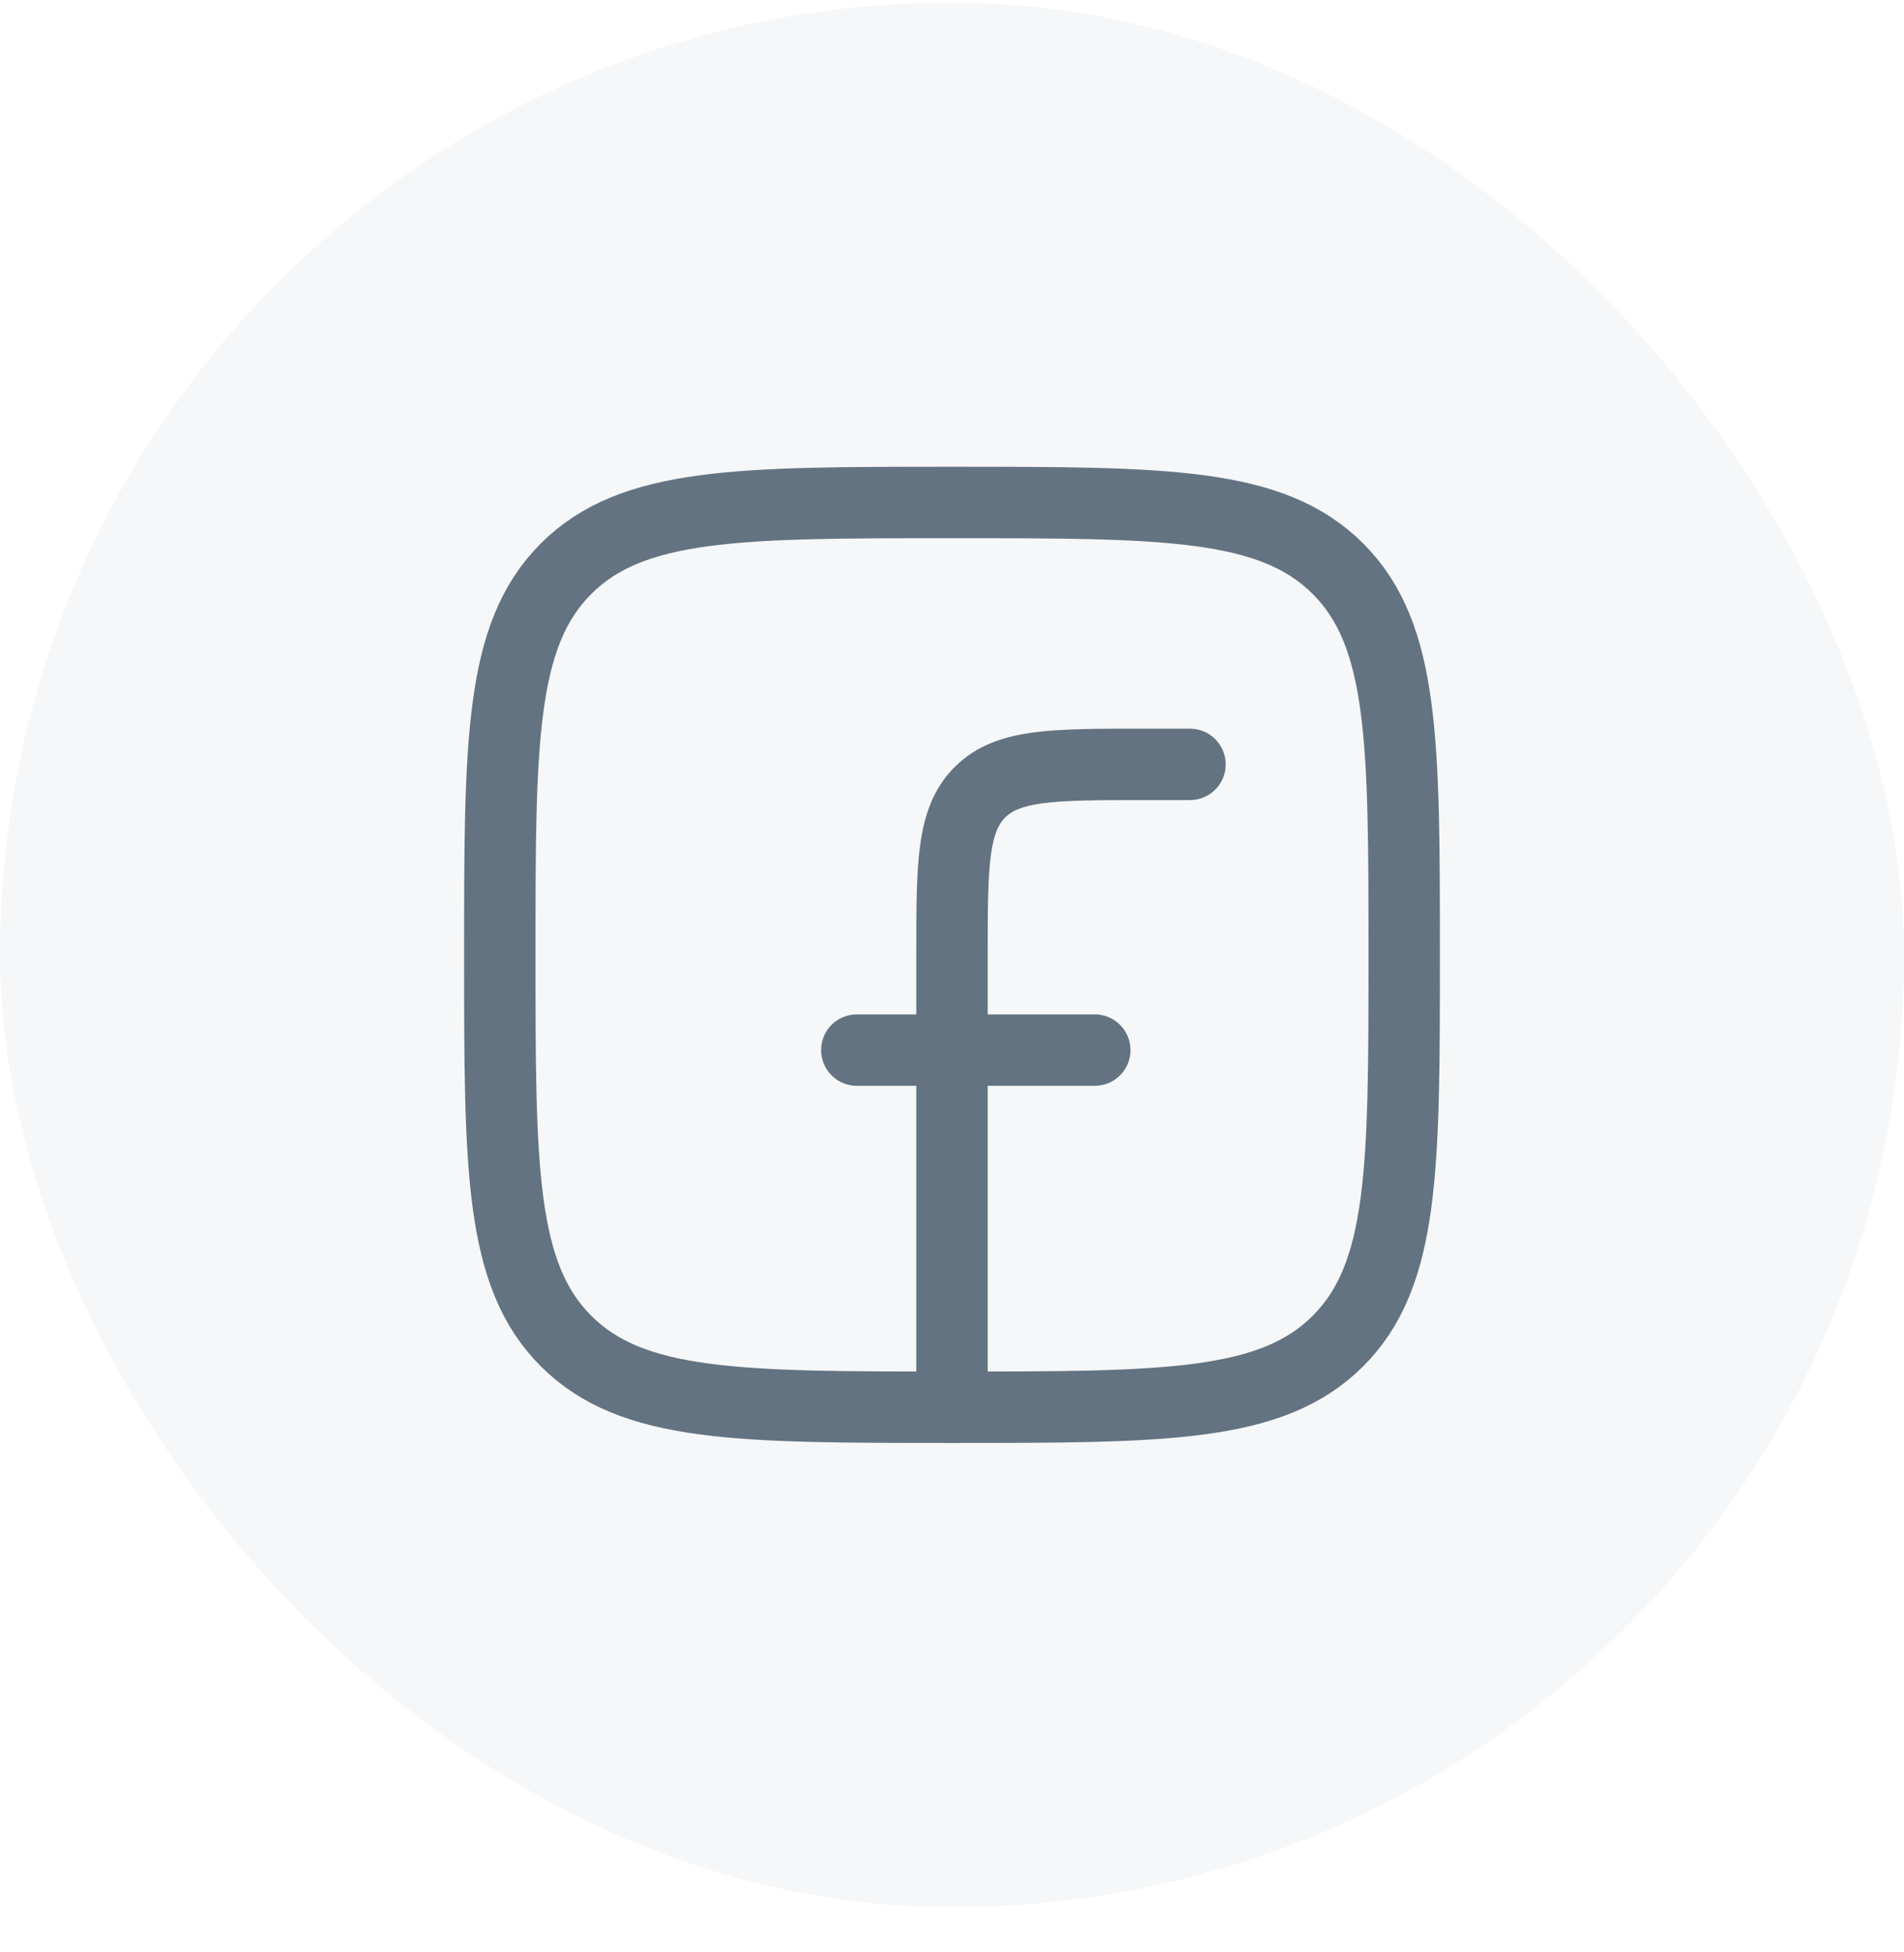 <svg width="40" height="41" viewBox="0 0 40 41" fill="none" xmlns="http://www.w3.org/2000/svg">
<rect y="0.052" width="40" height="40" rx="20" fill="#919EAB" fill-opacity="0.08"/>
<path d="M10.5 20.052C10.5 15.574 10.5 13.335 11.891 11.944C13.283 10.552 15.522 10.552 20 10.552C24.478 10.552 26.718 10.552 28.109 11.944C29.5 13.335 29.5 15.574 29.5 20.052C29.5 24.531 29.5 26.77 28.109 28.161C26.718 29.552 24.478 29.552 20 29.552C15.522 29.552 13.283 29.552 11.891 28.161C10.5 26.77 10.5 24.531 10.5 20.052Z" stroke="#637381" stroke-width="1.5" stroke-linejoin="round"/>
<path d="M25 16.802C25.414 16.802 25.75 16.466 25.75 16.052C25.75 15.638 25.414 15.302 25 15.302V16.802ZM24 16.052V16.802V16.052ZM19.25 29.552C19.25 29.966 19.586 30.302 20 30.302C20.414 30.302 20.75 29.966 20.75 29.552H19.25ZM18 21.302C17.586 21.302 17.25 21.638 17.25 22.052C17.25 22.466 17.586 22.802 18 22.802V21.302ZM23 22.802C23.414 22.802 23.75 22.466 23.75 22.052C23.75 21.638 23.414 21.302 23 21.302V22.802ZM25 16.052V15.302H24V16.052V16.802H25V16.052ZM20 20.052H19.25L19.25 29.552H20H20.75L20.75 20.052H20ZM24 16.052V15.302C23.078 15.302 22.312 15.301 21.706 15.382C21.078 15.467 20.511 15.652 20.055 16.108L20.586 16.638L21.116 17.168C21.246 17.038 21.444 16.931 21.905 16.869C22.388 16.804 23.036 16.802 24 16.802V16.052ZM20 20.052H20.75C20.75 19.088 20.752 18.441 20.817 17.958C20.879 17.496 20.986 17.299 21.116 17.168L20.586 16.638L20.055 16.108C19.6 16.563 19.414 17.13 19.33 17.758C19.248 18.364 19.25 19.131 19.25 20.052H20ZM18 22.052V22.802H23V22.052V21.302H18V22.052Z" fill="#637381"/>
</svg>
